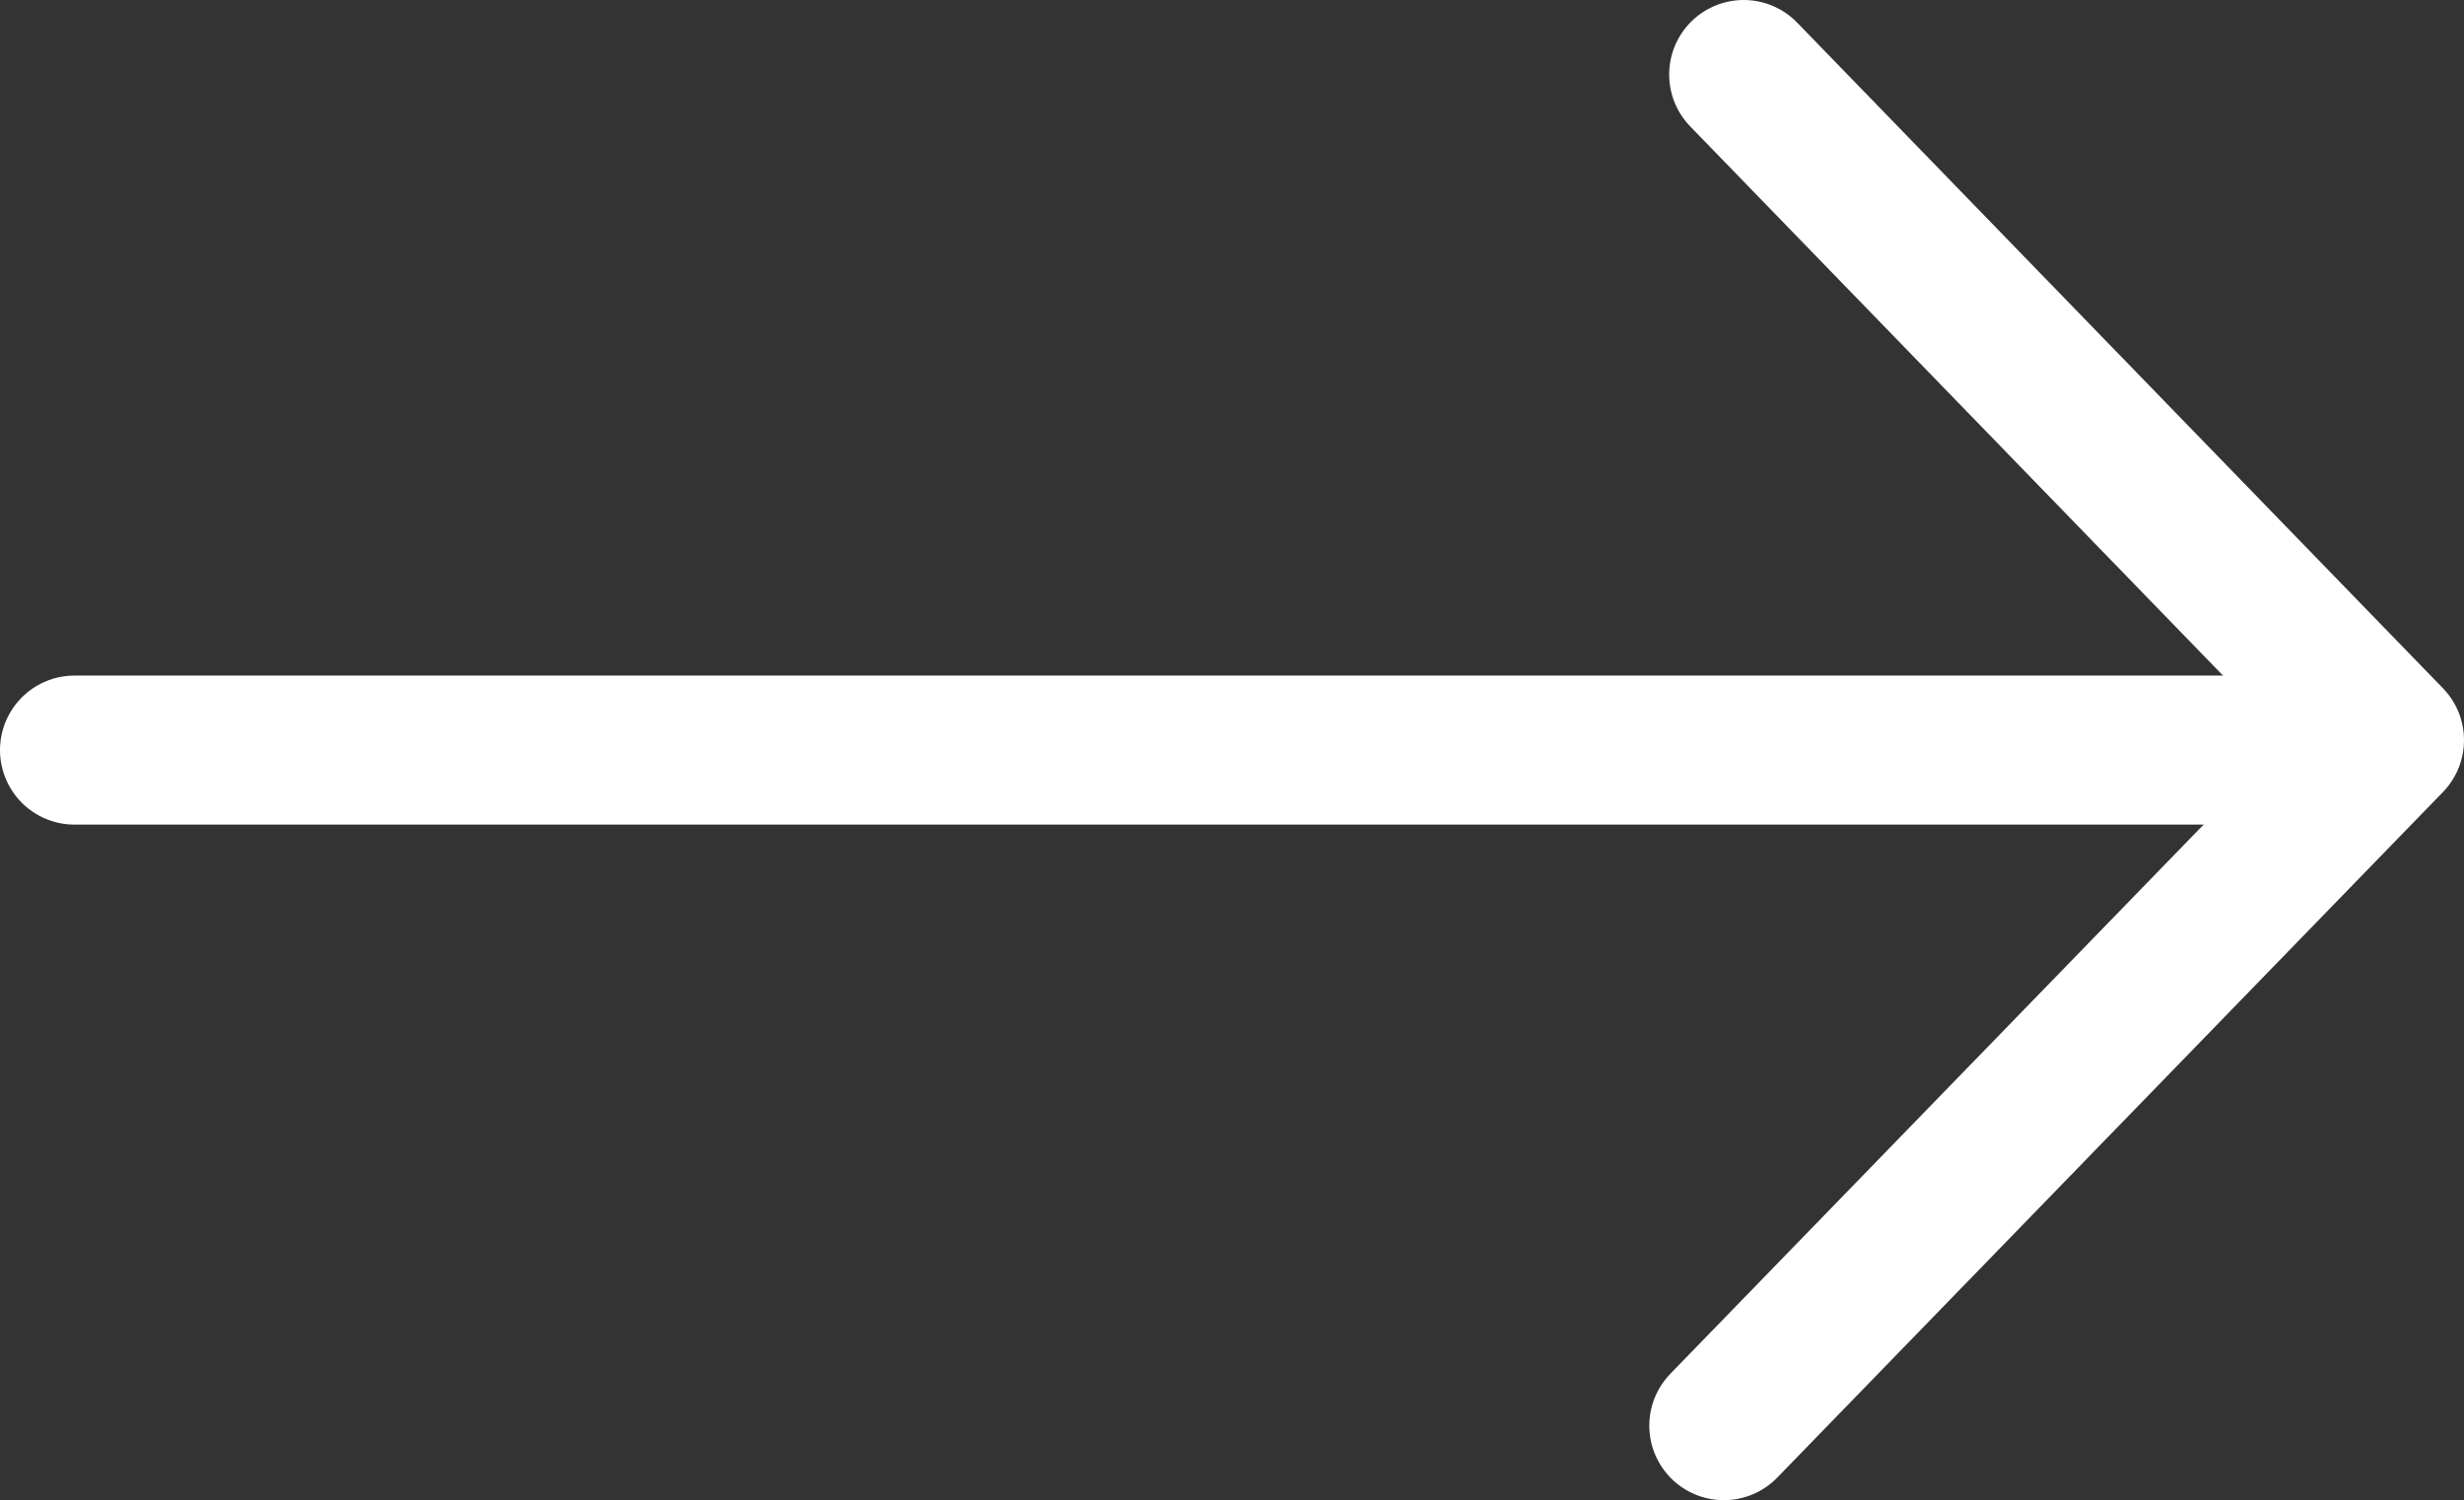 <svg xmlns="http://www.w3.org/2000/svg" viewBox="0 0 24.8 15.1">
  <rect x="0" y="0" width="24.8" height="15.1" fill="#333333" stroke="none"/>
  <defs>
    <style>
      .cls-1 {
        fill: none;
        stroke: #fff;
        stroke-linecap: round;
        stroke-linejoin: round;
        stroke-miterlimit: 10;
        stroke-width: 1.5px;
      }
    </style>
  </defs>
  <g id="arrow" transform="translate(-675.85 -934.15)">
    <line id="Line_70" data-name="Line 70" class="cls-1" x2="22.4" transform="translate(676.6 941.7)"/>
    <path id="Path_473" data-name="Path 473" class="cls-1" d="M693.2,948.5l6.7-6.9-6.5-6.7"/>
  </g>
</svg>

